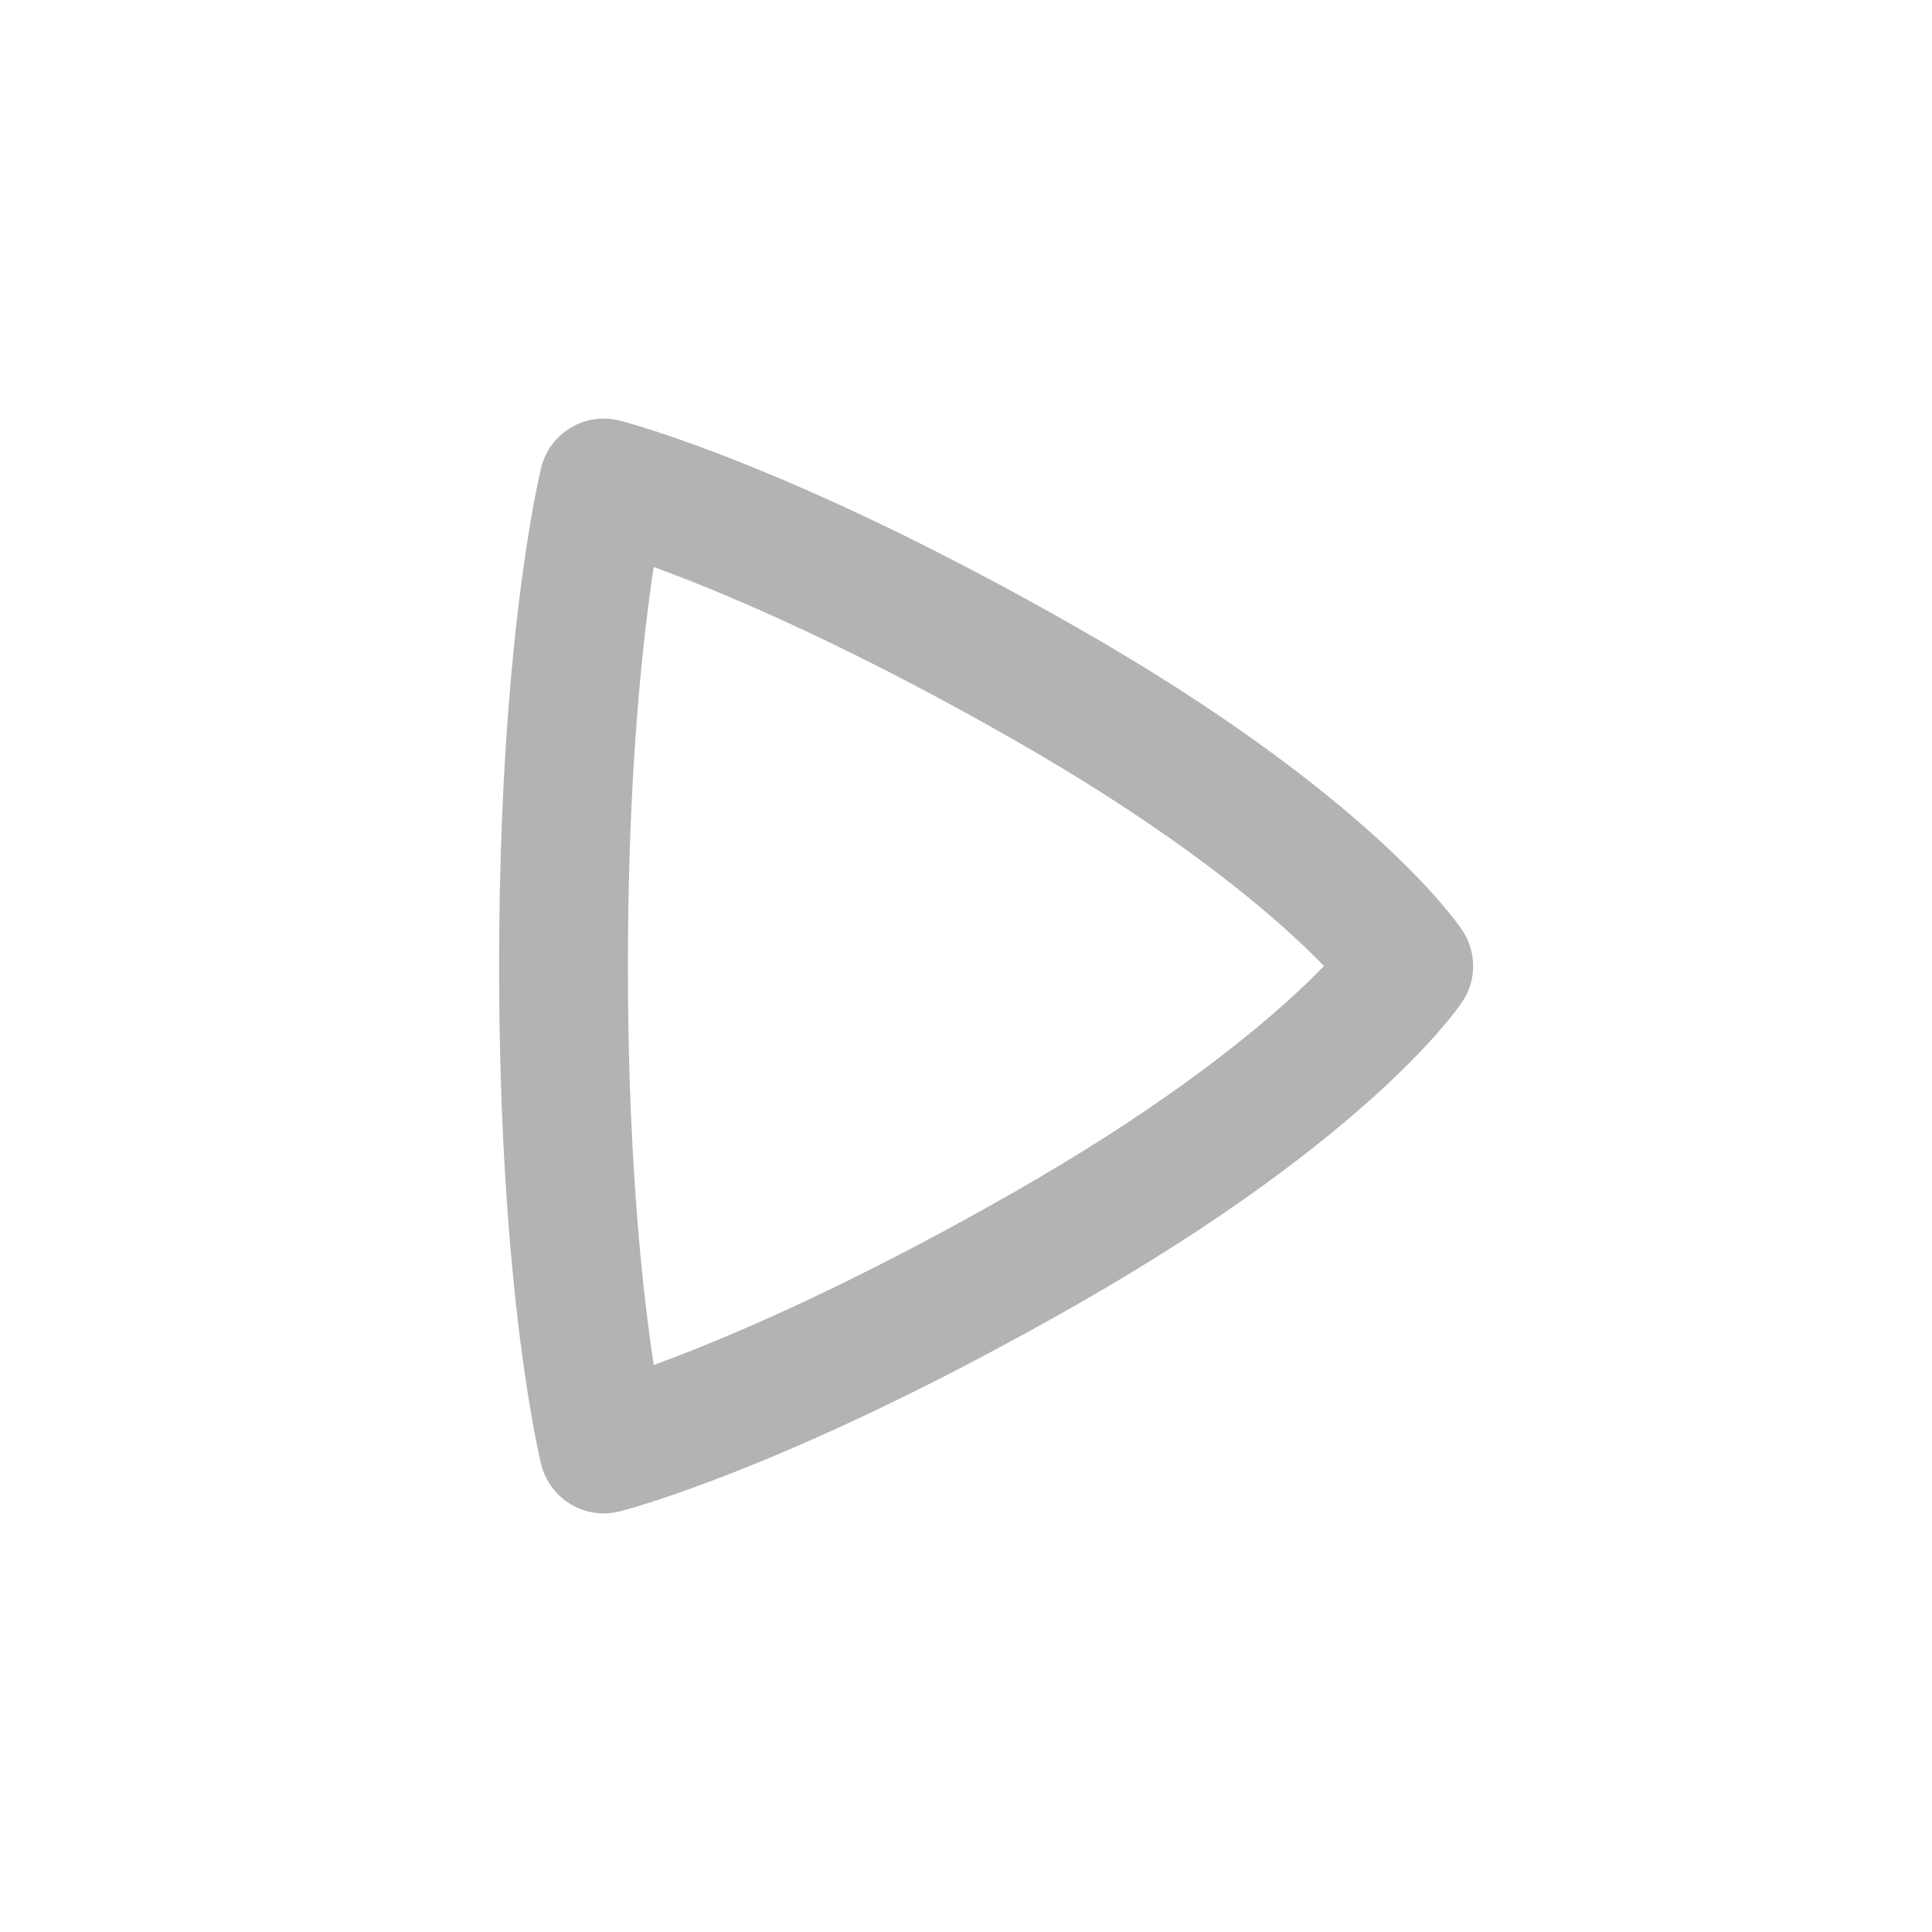 <svg width="30" height="30" viewBox="0 0 30 30" fill="none" xmlns="http://www.w3.org/2000/svg">
<path d="M9.375 7.5L9.618 6.53C9.082 6.396 8.539 6.722 8.405 7.257L9.375 7.5ZM9.375 22.5L8.405 22.742C8.539 23.278 9.082 23.604 9.618 23.47L9.375 22.5ZM21.875 15L22.707 15.555C22.931 15.219 22.931 14.781 22.707 14.445L21.875 15ZM9.375 22.5C10.345 22.258 10.345 22.258 10.345 22.258C10.345 22.258 10.345 22.258 10.345 22.258C10.345 22.259 10.345 22.259 10.345 22.259C10.345 22.259 10.346 22.259 10.346 22.259C10.346 22.259 10.345 22.259 10.345 22.257C10.345 22.255 10.343 22.25 10.342 22.242C10.338 22.228 10.332 22.203 10.325 22.169C10.31 22.101 10.288 21.993 10.26 21.847C10.205 21.554 10.13 21.106 10.055 20.501C9.904 19.292 9.75 17.458 9.75 15H7.75C7.75 17.542 7.909 19.458 8.07 20.749C8.151 21.394 8.232 21.883 8.294 22.215C8.326 22.382 8.352 22.509 8.371 22.596C8.381 22.64 8.389 22.675 8.394 22.699C8.397 22.711 8.4 22.721 8.401 22.728C8.402 22.732 8.403 22.735 8.404 22.737C8.404 22.738 8.404 22.739 8.404 22.74C8.404 22.741 8.405 22.741 8.405 22.741C8.405 22.742 8.405 22.742 8.405 22.742C8.405 22.742 8.405 22.742 9.375 22.5ZM9.75 15C9.75 12.542 9.904 10.708 10.055 9.499C10.13 8.894 10.205 8.446 10.26 8.153C10.288 8.007 10.31 7.899 10.325 7.831C10.332 7.797 10.338 7.772 10.342 7.757C10.343 7.75 10.345 7.745 10.345 7.743C10.345 7.741 10.346 7.741 10.346 7.741C10.346 7.741 10.345 7.741 10.345 7.741C10.345 7.741 10.345 7.742 10.345 7.742C10.345 7.742 10.345 7.742 10.345 7.742C10.345 7.742 10.345 7.743 9.375 7.5C8.405 7.257 8.405 7.258 8.405 7.258C8.405 7.258 8.405 7.258 8.405 7.258C8.405 7.259 8.404 7.259 8.404 7.26C8.404 7.261 8.404 7.262 8.404 7.263C8.403 7.265 8.402 7.268 8.401 7.272C8.4 7.279 8.397 7.289 8.394 7.301C8.389 7.325 8.381 7.36 8.371 7.403C8.352 7.491 8.326 7.618 8.294 7.784C8.232 8.117 8.151 8.606 8.07 9.251C7.909 10.542 7.75 12.458 7.75 15H9.75ZM9.375 7.5C9.132 8.47 9.132 8.47 9.132 8.47C9.132 8.47 9.132 8.47 9.132 8.47C9.131 8.47 9.131 8.47 9.131 8.47C9.131 8.47 9.13 8.47 9.13 8.47C9.13 8.47 9.131 8.47 9.132 8.47C9.134 8.471 9.139 8.472 9.146 8.474C9.16 8.477 9.183 8.484 9.216 8.493C9.282 8.512 9.386 8.543 9.527 8.588C9.808 8.679 10.236 8.828 10.8 9.053C11.93 9.505 13.607 10.266 15.754 11.493L16.746 9.757C14.518 8.484 12.758 7.682 11.543 7.197C10.936 6.954 10.465 6.79 10.141 6.685C9.979 6.633 9.853 6.595 9.766 6.57C9.722 6.558 9.688 6.548 9.663 6.542C9.65 6.538 9.64 6.536 9.633 6.534C9.629 6.533 9.626 6.532 9.623 6.531C9.622 6.531 9.621 6.531 9.62 6.53C9.62 6.53 9.619 6.53 9.619 6.53C9.618 6.53 9.618 6.53 9.618 6.53C9.618 6.53 9.618 6.53 9.375 7.5ZM15.754 11.493C17.883 12.71 19.229 13.762 20.03 14.49C20.431 14.854 20.696 15.138 20.855 15.322C20.934 15.414 20.987 15.48 21.017 15.52C21.032 15.54 21.041 15.553 21.046 15.559C21.048 15.562 21.049 15.563 21.048 15.562C21.048 15.562 21.047 15.561 21.046 15.56C21.046 15.559 21.046 15.559 21.045 15.558C21.045 15.557 21.044 15.557 21.044 15.556C21.044 15.556 21.044 15.556 21.044 15.556C21.043 15.555 21.043 15.555 21.875 15C22.707 14.445 22.707 14.445 22.706 14.444C22.706 14.444 22.706 14.444 22.706 14.444C22.706 14.443 22.705 14.442 22.705 14.442C22.704 14.44 22.703 14.439 22.702 14.437C22.7 14.434 22.697 14.431 22.695 14.427C22.689 14.419 22.682 14.409 22.674 14.398C22.658 14.375 22.636 14.345 22.609 14.309C22.553 14.236 22.474 14.137 22.368 14.014C22.156 13.768 21.835 13.427 21.376 13.01C20.458 12.176 18.992 11.04 16.746 9.757L15.754 11.493ZM21.875 15C21.043 14.445 21.043 14.445 21.044 14.444C21.044 14.444 21.044 14.444 21.044 14.444C21.044 14.443 21.045 14.443 21.045 14.442C21.046 14.441 21.046 14.441 21.046 14.44C21.047 14.439 21.048 14.438 21.048 14.438C21.049 14.437 21.048 14.438 21.046 14.441C21.041 14.447 21.032 14.46 21.017 14.48C20.987 14.52 20.934 14.586 20.855 14.678C20.696 14.862 20.431 15.146 20.03 15.51C19.229 16.238 17.883 17.29 15.754 18.507L16.746 20.243C18.992 18.96 20.458 17.824 21.376 16.99C21.835 16.573 22.156 16.232 22.368 15.986C22.474 15.863 22.553 15.764 22.609 15.691C22.636 15.655 22.658 15.625 22.674 15.602C22.682 15.591 22.689 15.581 22.695 15.573C22.697 15.569 22.7 15.566 22.702 15.563C22.703 15.561 22.704 15.56 22.705 15.558C22.705 15.558 22.706 15.557 22.706 15.556C22.706 15.556 22.706 15.556 22.706 15.556C22.707 15.555 22.707 15.555 21.875 15ZM15.754 18.507C13.607 19.734 11.93 20.495 10.8 20.947C10.236 21.172 9.808 21.321 9.527 21.412C9.386 21.457 9.282 21.488 9.216 21.507C9.183 21.516 9.16 21.523 9.146 21.526C9.139 21.528 9.134 21.529 9.132 21.53C9.131 21.53 9.13 21.53 9.13 21.53C9.13 21.53 9.131 21.53 9.131 21.53C9.131 21.53 9.131 21.53 9.132 21.53C9.132 21.53 9.132 21.53 9.132 21.53C9.132 21.53 9.132 21.53 9.375 22.5C9.618 23.47 9.618 23.47 9.618 23.47C9.618 23.47 9.618 23.47 9.619 23.47C9.619 23.47 9.62 23.47 9.62 23.47C9.621 23.469 9.622 23.469 9.623 23.469C9.626 23.468 9.629 23.467 9.633 23.466C9.64 23.464 9.65 23.462 9.663 23.458C9.688 23.452 9.722 23.442 9.766 23.43C9.853 23.405 9.979 23.367 10.141 23.315C10.465 23.21 10.936 23.046 11.543 22.803C12.758 22.318 14.518 21.516 16.746 20.243L15.754 18.507Z" fill="#B3B3B3"/>
</svg>
